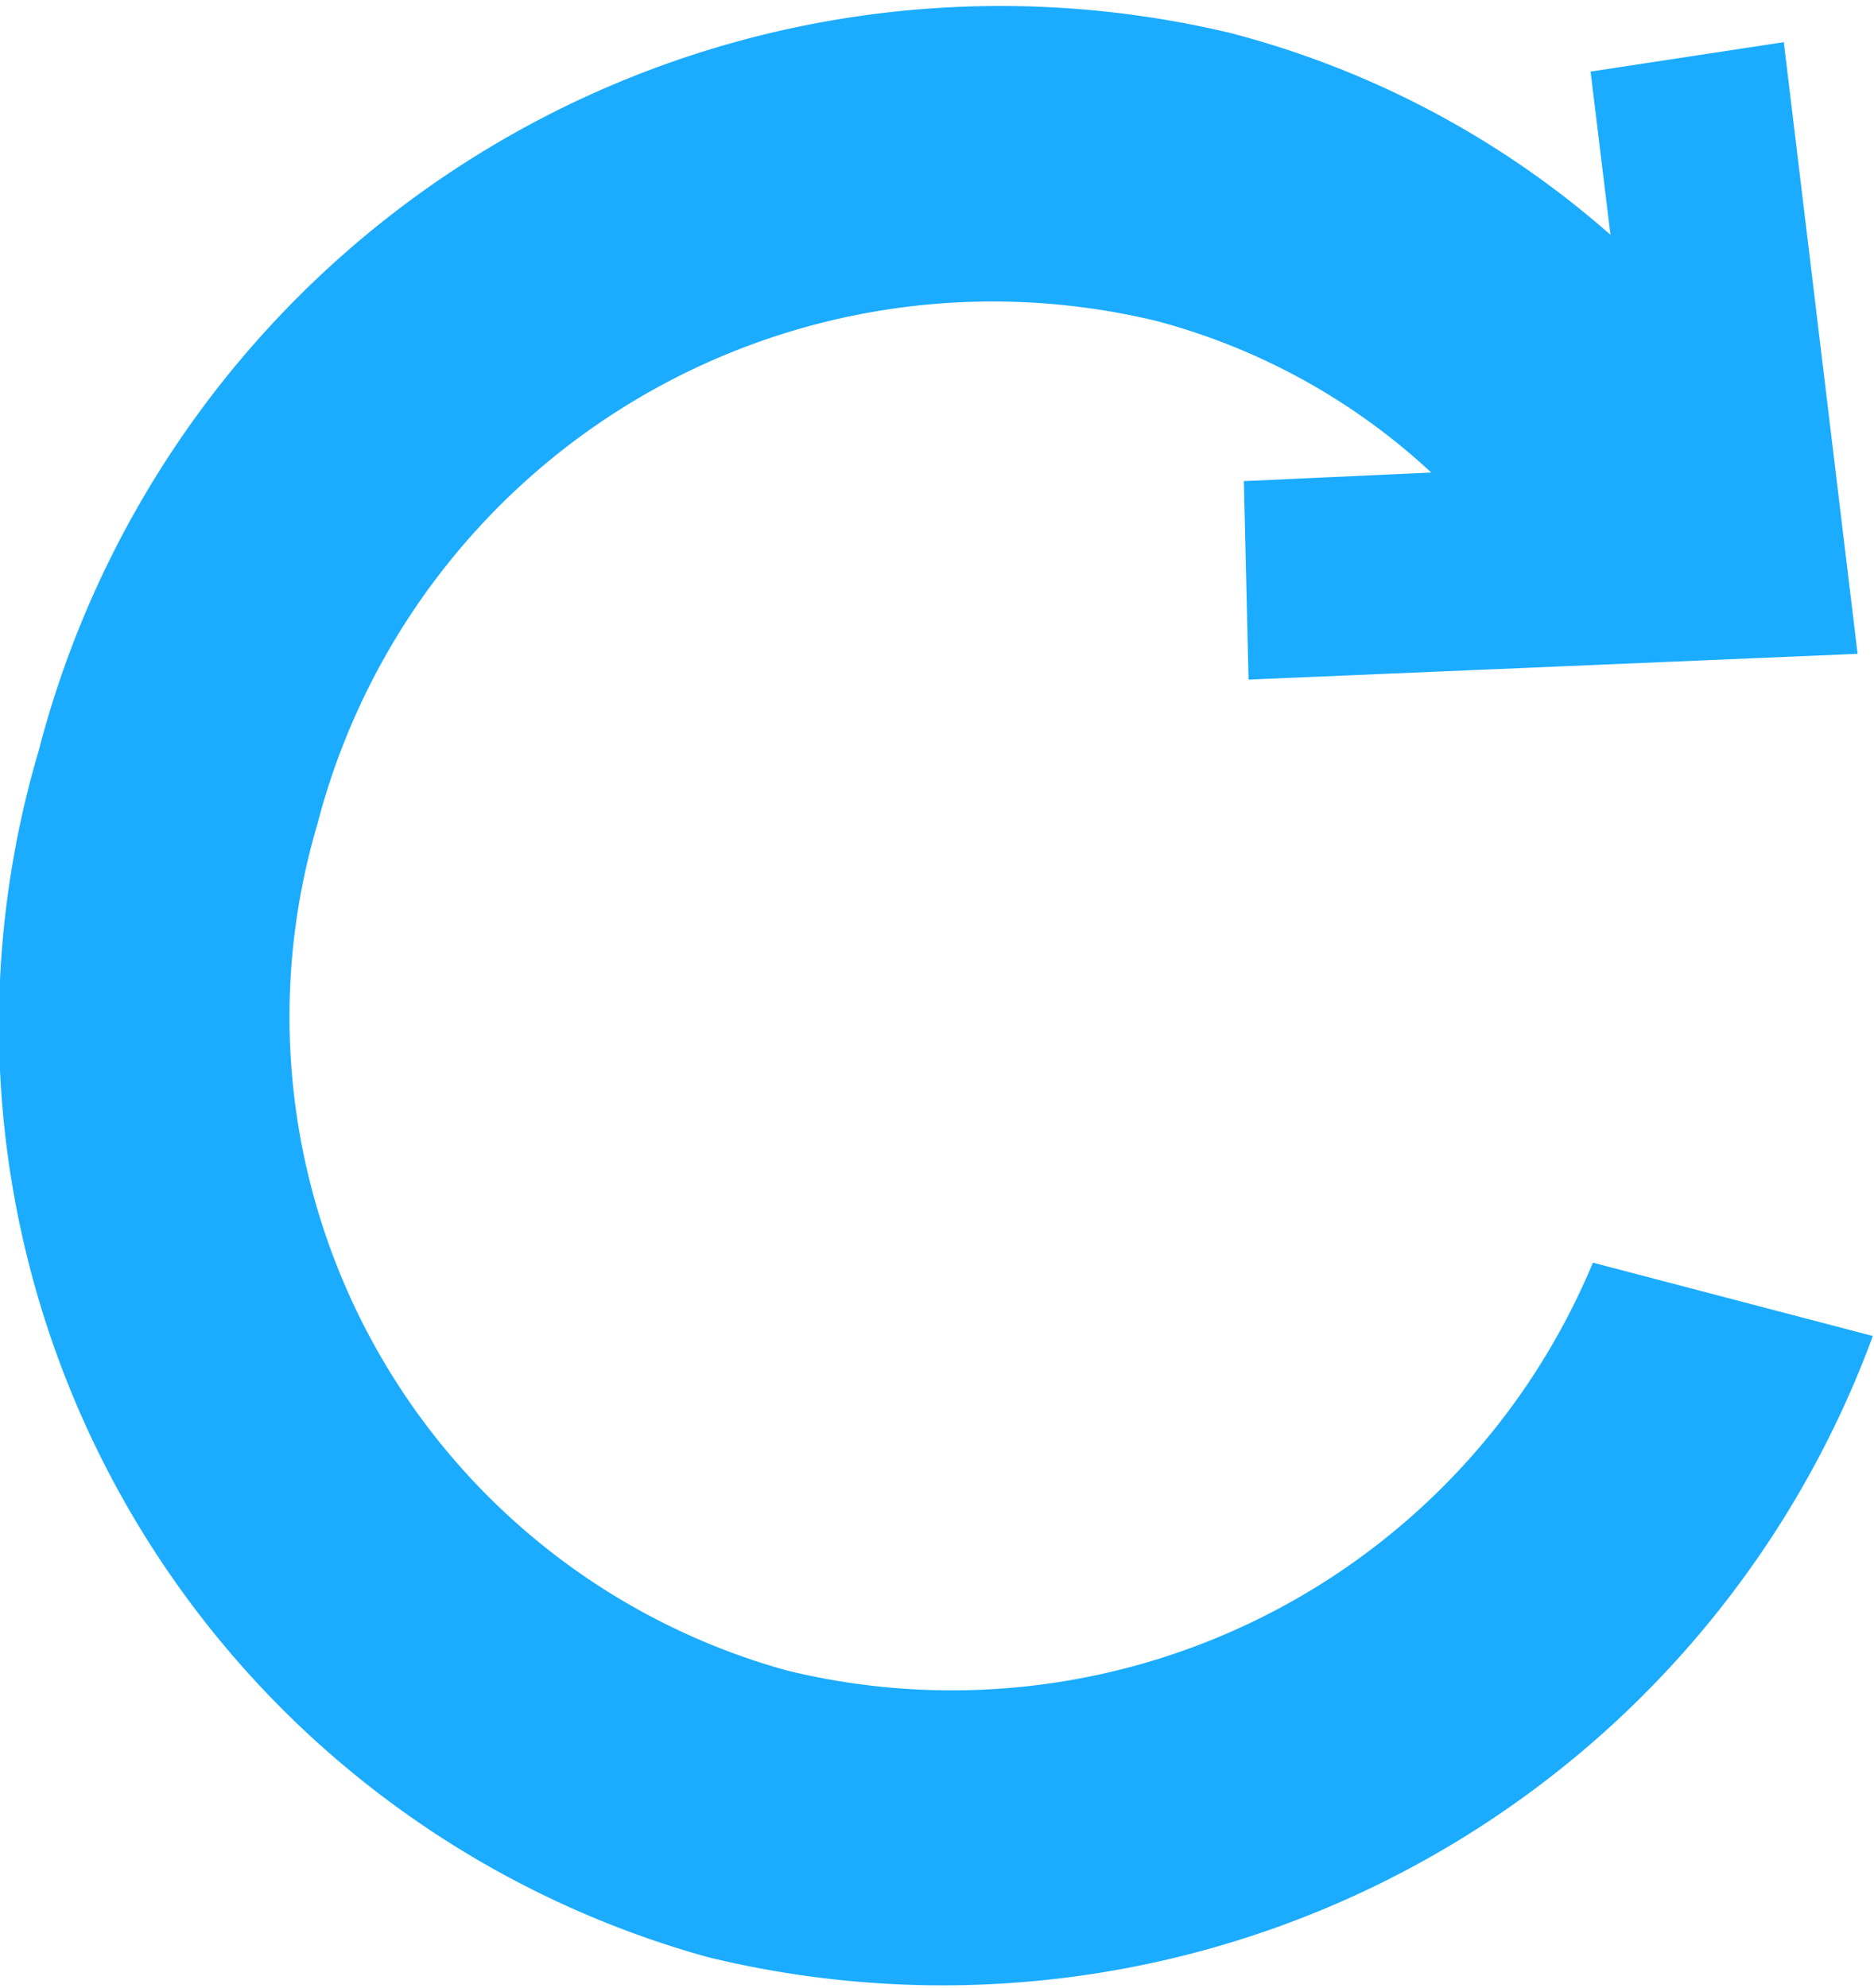<svg xmlns="http://www.w3.org/2000/svg" width="16" height="16.969" viewBox="0 0 16 16.969">
  <defs>
    <style>
      .cls-1 {
        fill: #1bacff;
        fill-rule: evenodd;
      }
    </style>
  </defs>
  <path id="shuax_icon" class="cls-1" d="M1298.54,238.29a8.482,8.482,0,0,0-10.21,6.118,8.253,8.253,0,0,0,5.71,10.294,8.462,8.462,0,0,0,9.95-5.3l-2.39-.626a5.929,5.929,0,0,1-6.88,3.481,5.789,5.789,0,0,1-4.01-7.224,5.957,5.957,0,0,1,7.17-4.292,5.527,5.527,0,0,1,2.34,1.292l-1.6.073,0.04,1.694,5.2-.22-0.63-5.22-1.65.251,0.17,1.393a7.92,7.92,0,0,0-3.21-1.713h0Z" transform="translate(-1288 -238)"/>
</svg>
